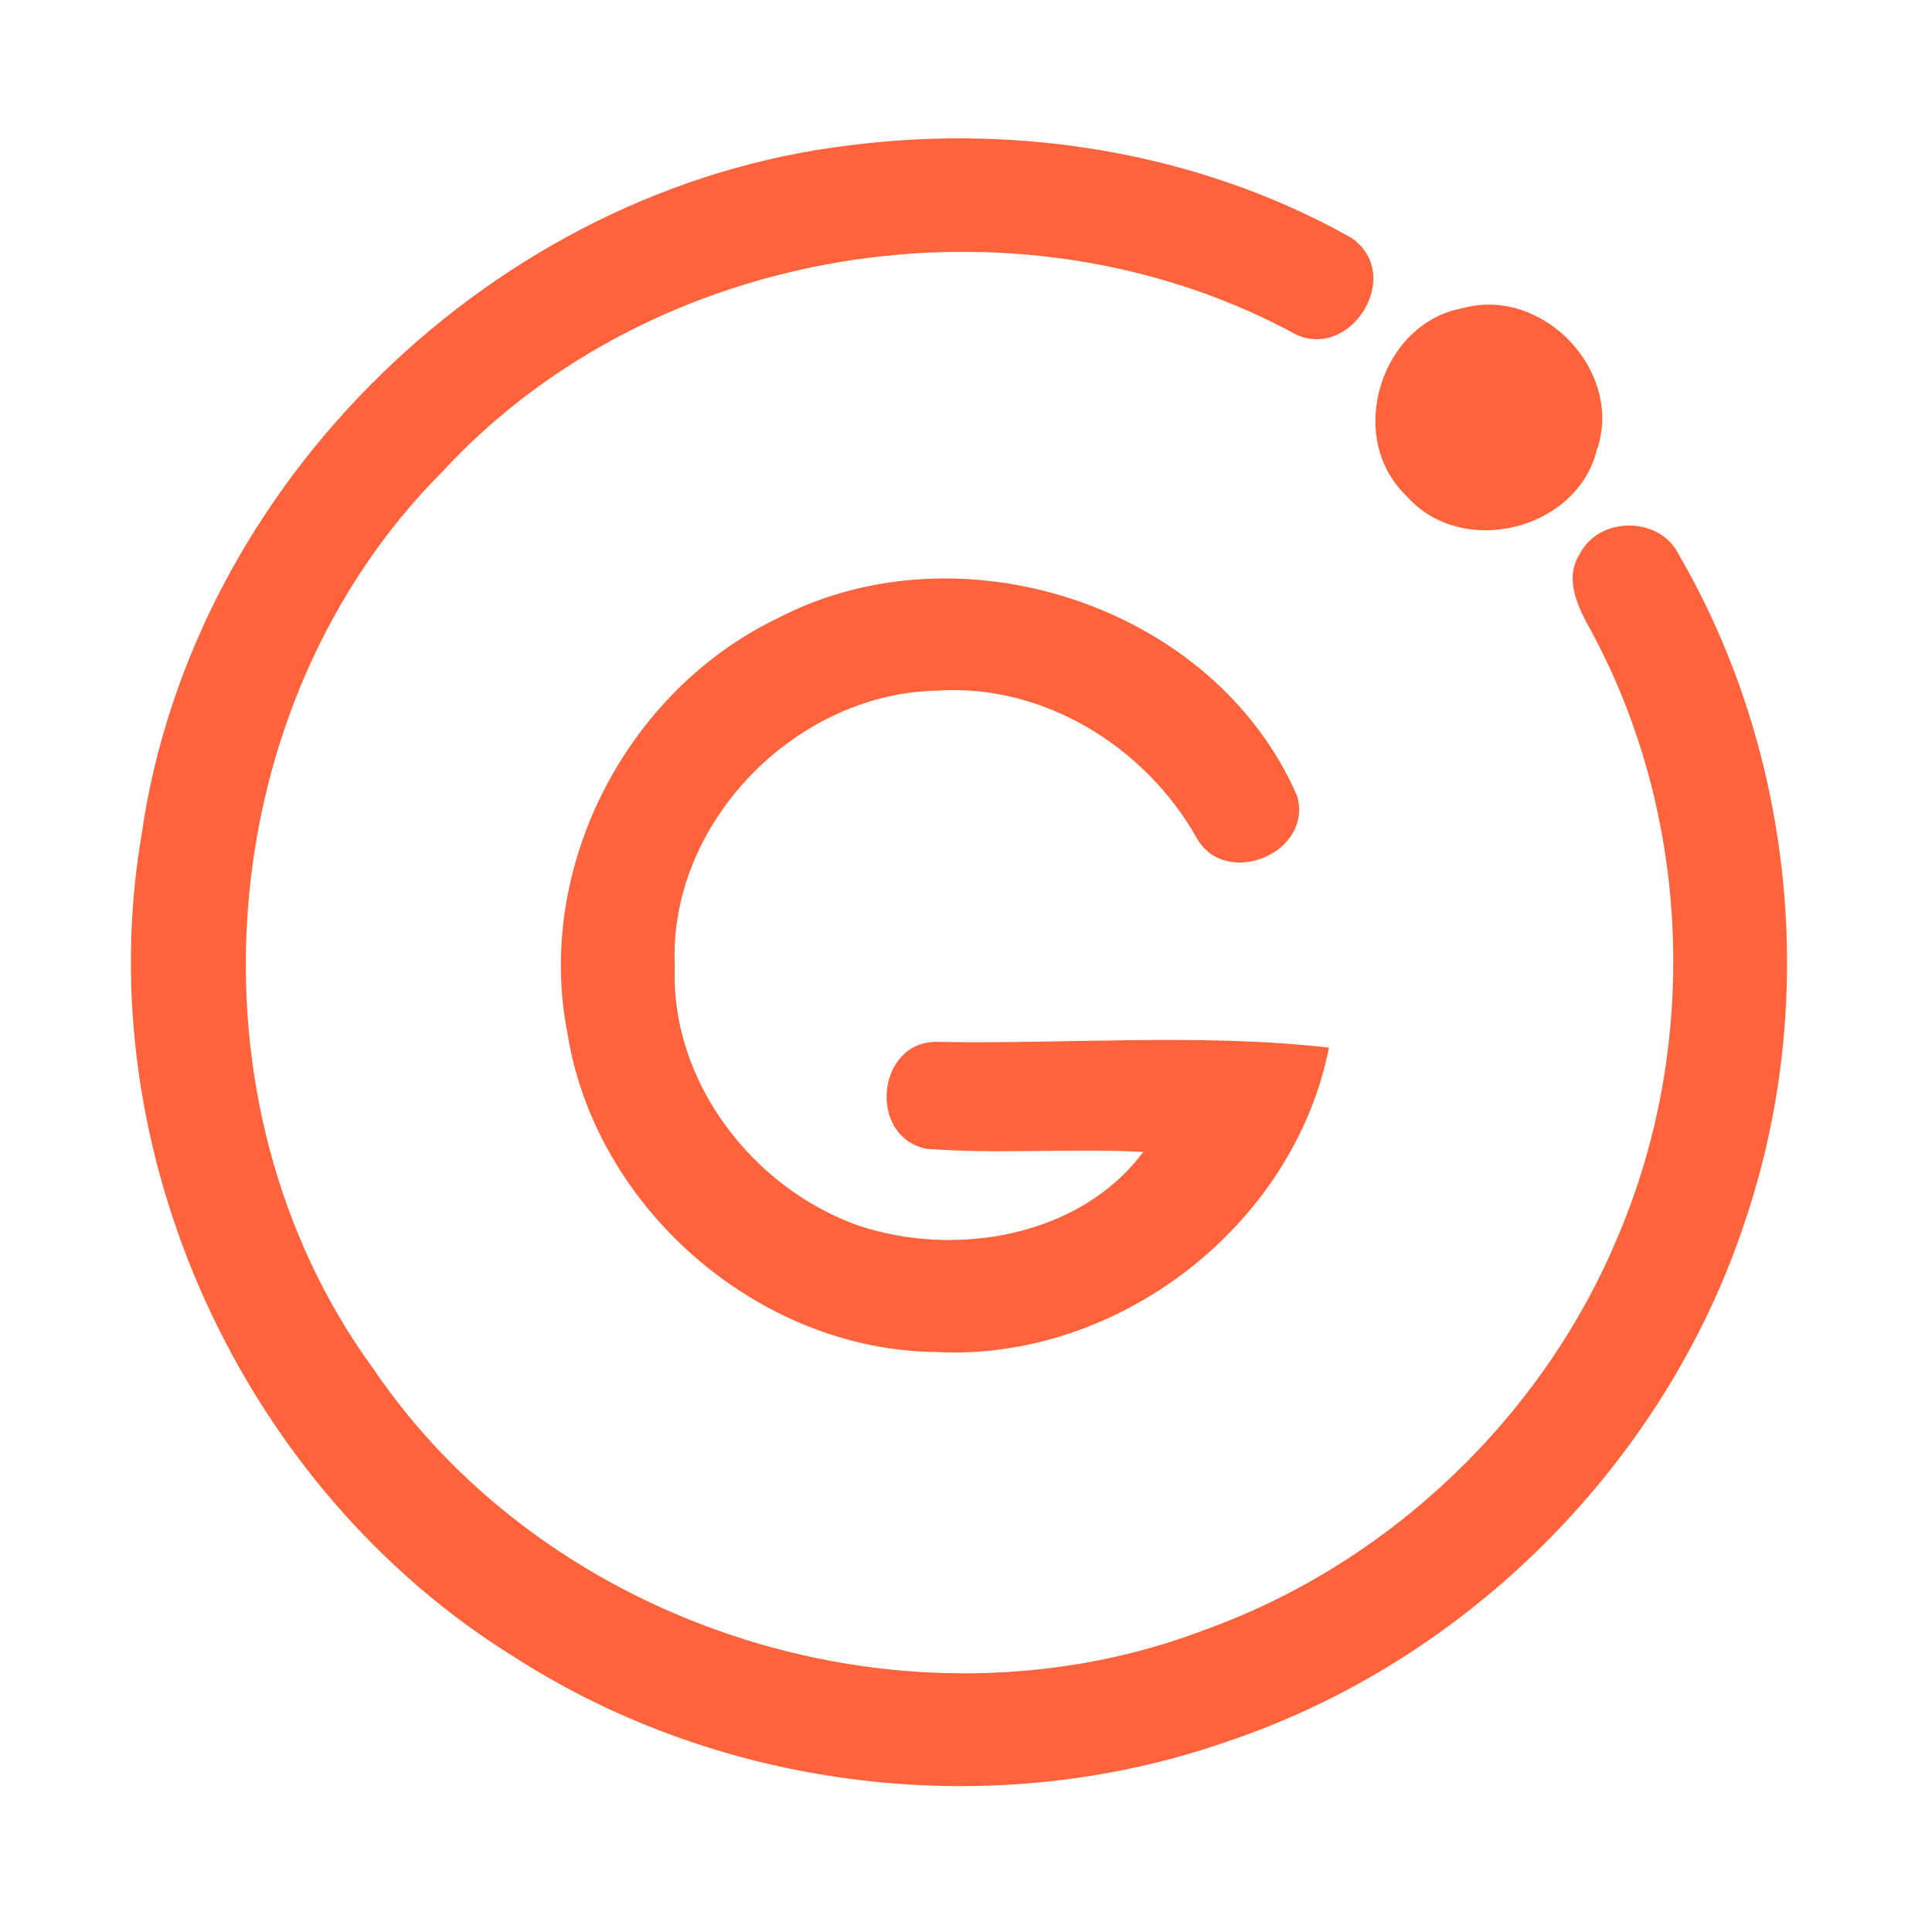<?xml version="1.0" encoding="UTF-8" ?>
<!DOCTYPE svg PUBLIC "-//W3C//DTD SVG 1.1//EN" "http://www.w3.org/Graphics/SVG/1.1/DTD/svg11.dtd">
<svg width="192pt" height="192pt" viewBox="0 0 192 192" version="1.1" xmlns="http://www.w3.org/2000/svg">
<g id="#ff633cff">
<path fill="#ff633c" opacity="1.00" d=" M 84.38 14.45 C 101.41 12.26 119.31 15.18 134.32 23.65 C 139.75 27.42 133.91 36.42 128.20 32.92 C 101.03 18.51 64.83 24.21 43.91 46.93 C 20.88 70.05 17.85 109.60 37.06 135.97 C 54.69 162.04 90.54 173.20 119.90 161.91 C 138.15 155.29 153.33 140.79 160.79 122.87 C 168.92 103.78 168.03 81.04 158.15 62.75 C 156.87 60.45 155.36 57.55 157.02 55.02 C 158.95 51.26 164.99 51.30 166.84 55.12 C 178.34 74.93 180.76 99.71 173.41 121.40 C 165.49 145.37 145.87 165.06 121.94 173.08 C 98.71 181.18 71.94 178.01 51.23 164.75 C 24.08 148.00 8.70 114.46 14.07 82.96 C 19.08 47.91 49.28 18.66 84.38 14.45 Z" />
<path fill="#ff633c" opacity="1.00" d=" M 145.42 30.61 C 153.36 28.47 161.40 36.92 158.69 44.74 C 156.65 52.77 145.20 55.52 139.75 49.26 C 133.68 43.46 137.18 32.07 145.42 30.61 Z" />
<path fill="#ff633c" opacity="1.00" d=" M 77.36 61.40 C 95.53 51.99 120.71 60.20 128.92 79.13 C 130.50 84.85 121.64 88.40 118.86 83.16 C 113.70 74.11 103.58 67.89 93.02 68.64 C 78.97 68.96 66.41 81.85 67.06 96.00 C 66.59 107.42 74.75 118.05 85.32 121.80 C 94.93 125.01 107.34 122.92 113.61 114.48 C 106.42 114.09 99.19 114.73 92.02 114.16 C 86.19 112.92 87.13 103.41 93.16 103.54 C 106.10 103.78 119.25 102.65 132.07 104.11 C 128.58 121.84 111.04 135.32 93.02 134.36 C 75.39 134.19 59.15 120.07 56.39 102.68 C 53.15 86.19 62.27 68.61 77.36 61.40 Z" />
</g>
</svg>
